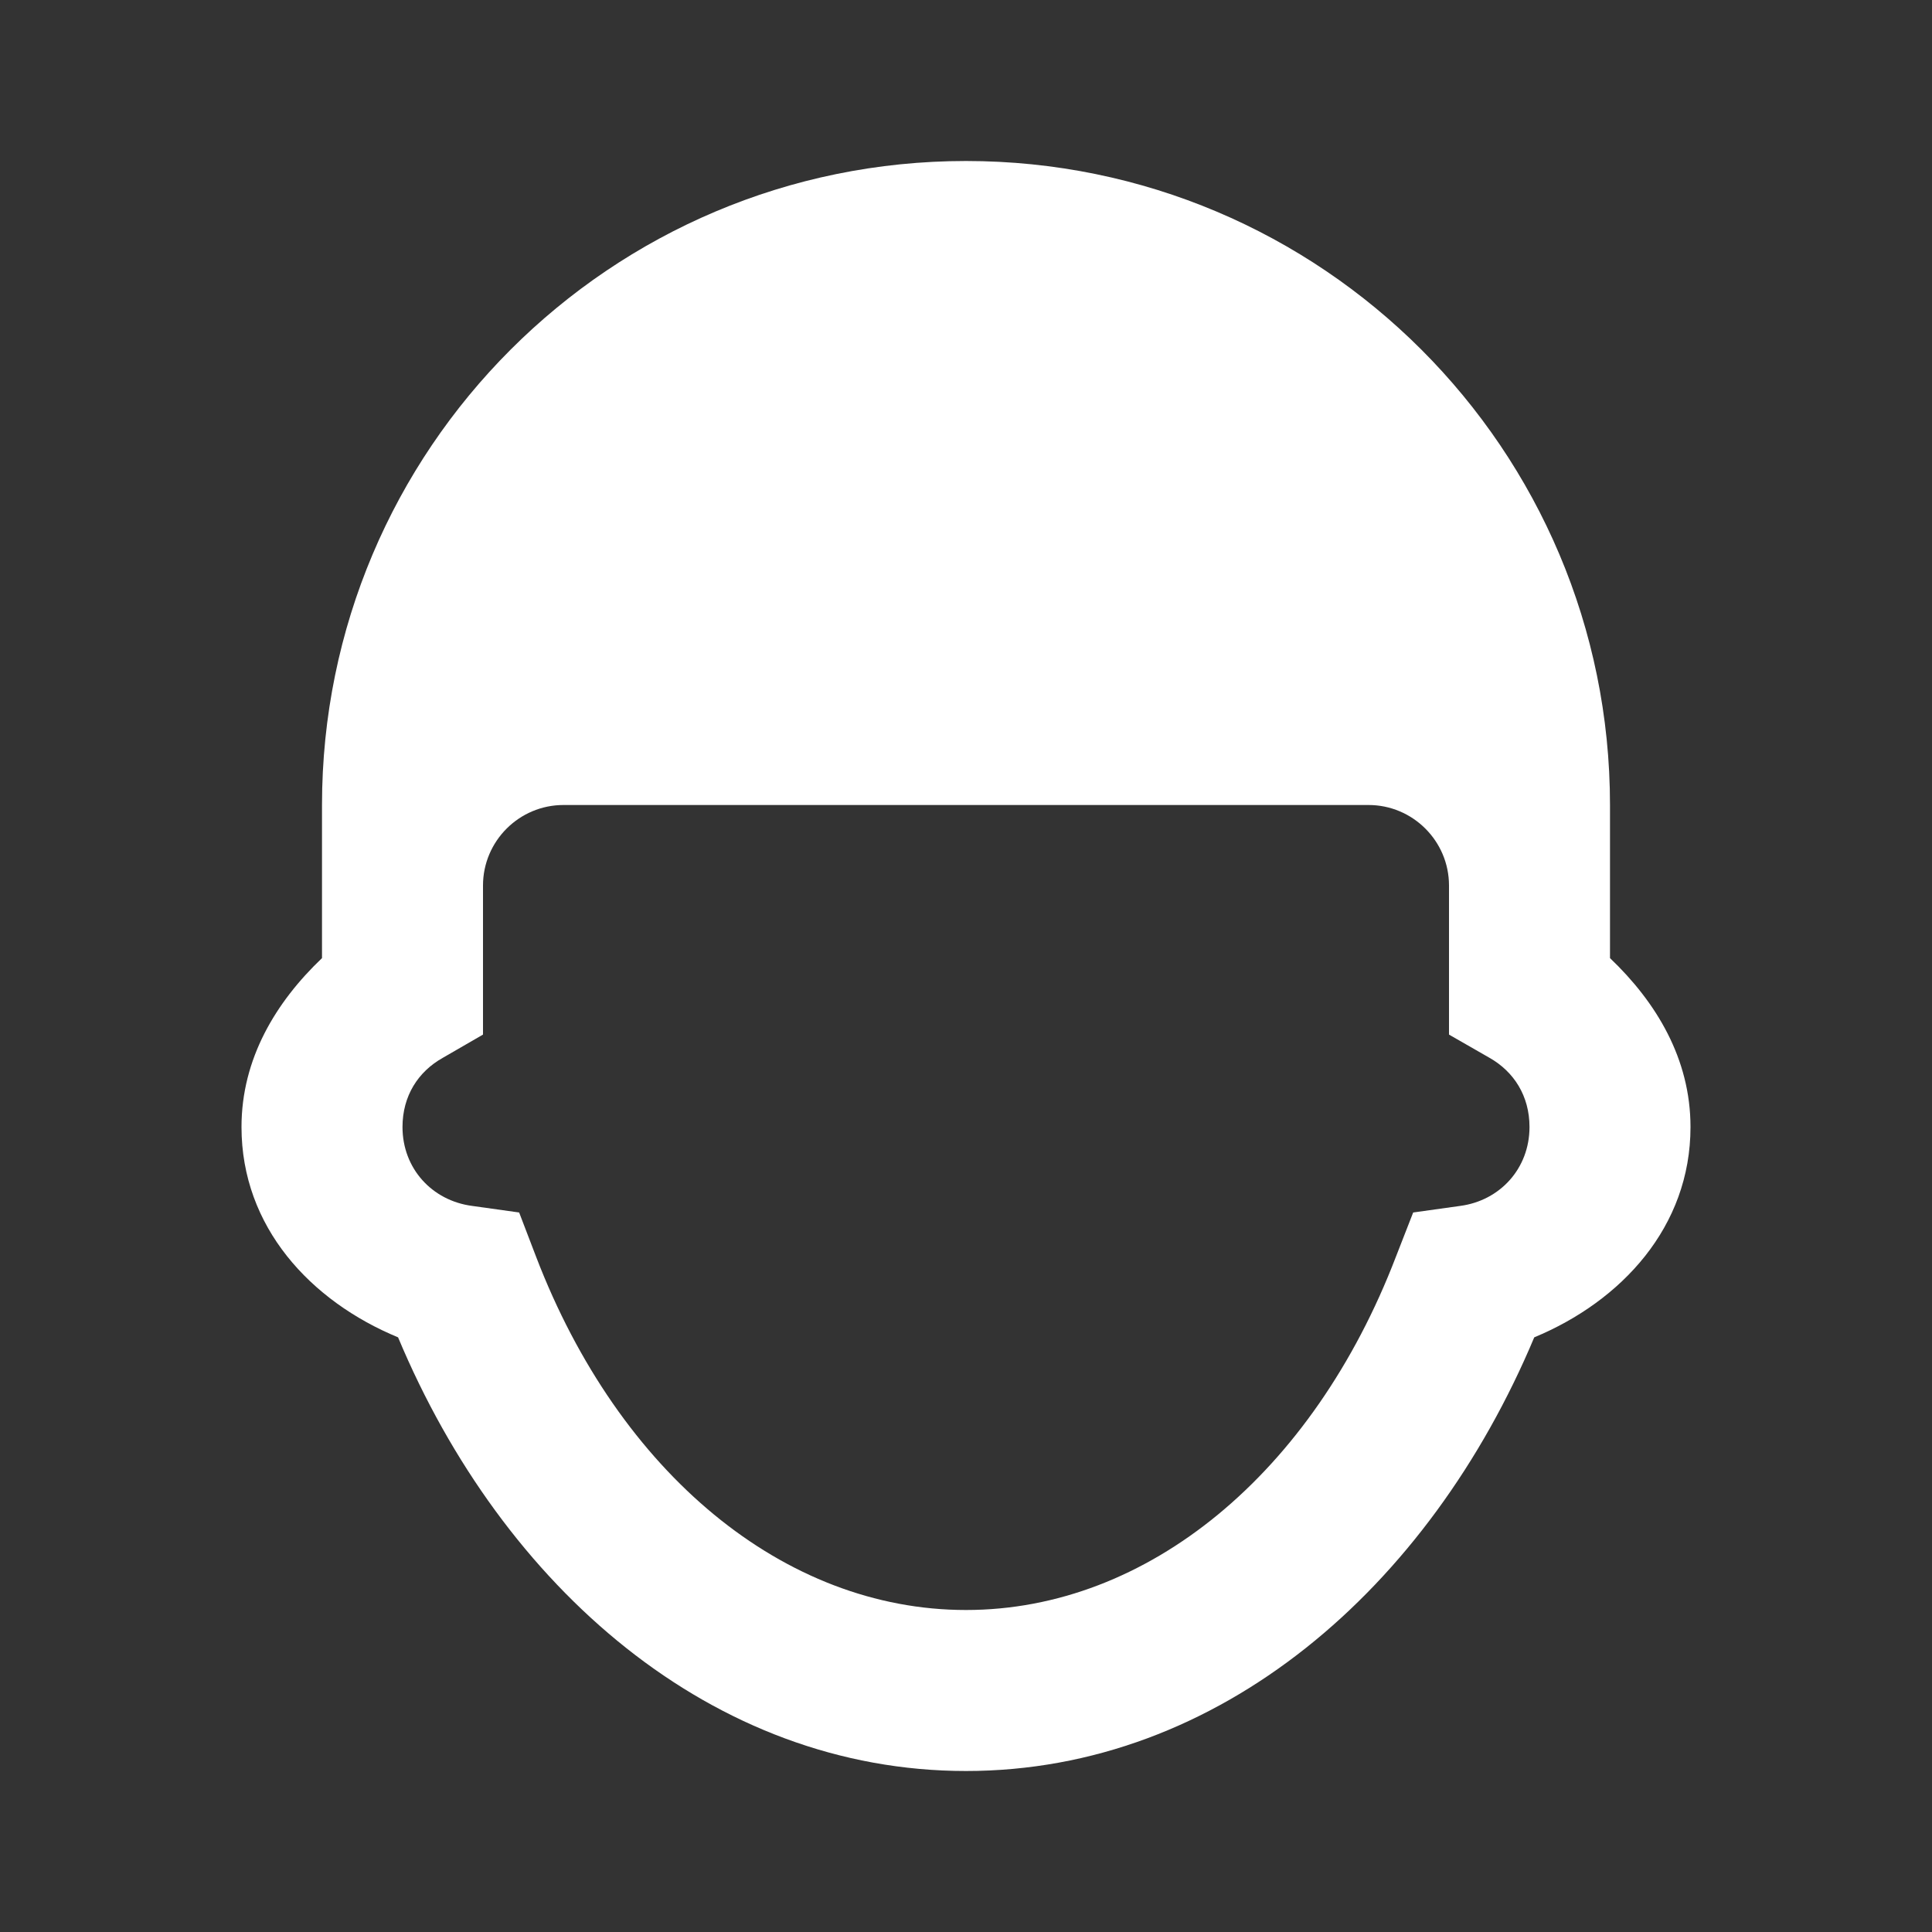 <?xml version="1.0" encoding="UTF-8"?>
<svg xmlns="http://www.w3.org/2000/svg" xmlns:xlink="http://www.w3.org/1999/xlink" viewBox="0 0 24 24" width="24px" height="24px">
<rect x="0" y="0" width="24" height="24" fill="#333333" stroke="none"/>
<g id="surface6573772">
<path style=" stroke:none;fill-rule:nonzero;fill:rgb(100%,100%,100%);fill-opacity:1;" d="M 12 2 C 7.582 2 4 5.582 4 10 L 4 11.902 C 3.426 12.449 3 13.152 3 14 C 3 15.242 3.859 16.164 4.945 16.613 C 6.246 19.723 8.852 22 12 22 C 15.148 22 17.754 19.723 19.059 16.613 C 20.141 16.164 21 15.242 21 14 C 21 13.152 20.574 12.449 20 11.902 L 20 10 C 20 5.582 16.418 2 12 2 Z M 7 10 L 17 10 C 17.551 10 18 10.449 18 11 L 18 12.852 L 18.504 13.141 C 18.805 13.312 19 13.613 19 14 C 19 14.516 18.633 14.914 18.141 14.98 L 17.555 15.062 L 17.34 15.613 C 16.309 18.301 14.258 20 12 20 C 9.742 20 7.691 18.301 6.66 15.613 L 6.449 15.062 L 5.863 14.98 C 5.367 14.914 5 14.516 5 14 C 5 13.613 5.195 13.312 5.5 13.141 L 6 12.852 L 6 11 C 6 10.449 6.449 10 7 10 Z M 7 10 "/>
</g>
</svg>
